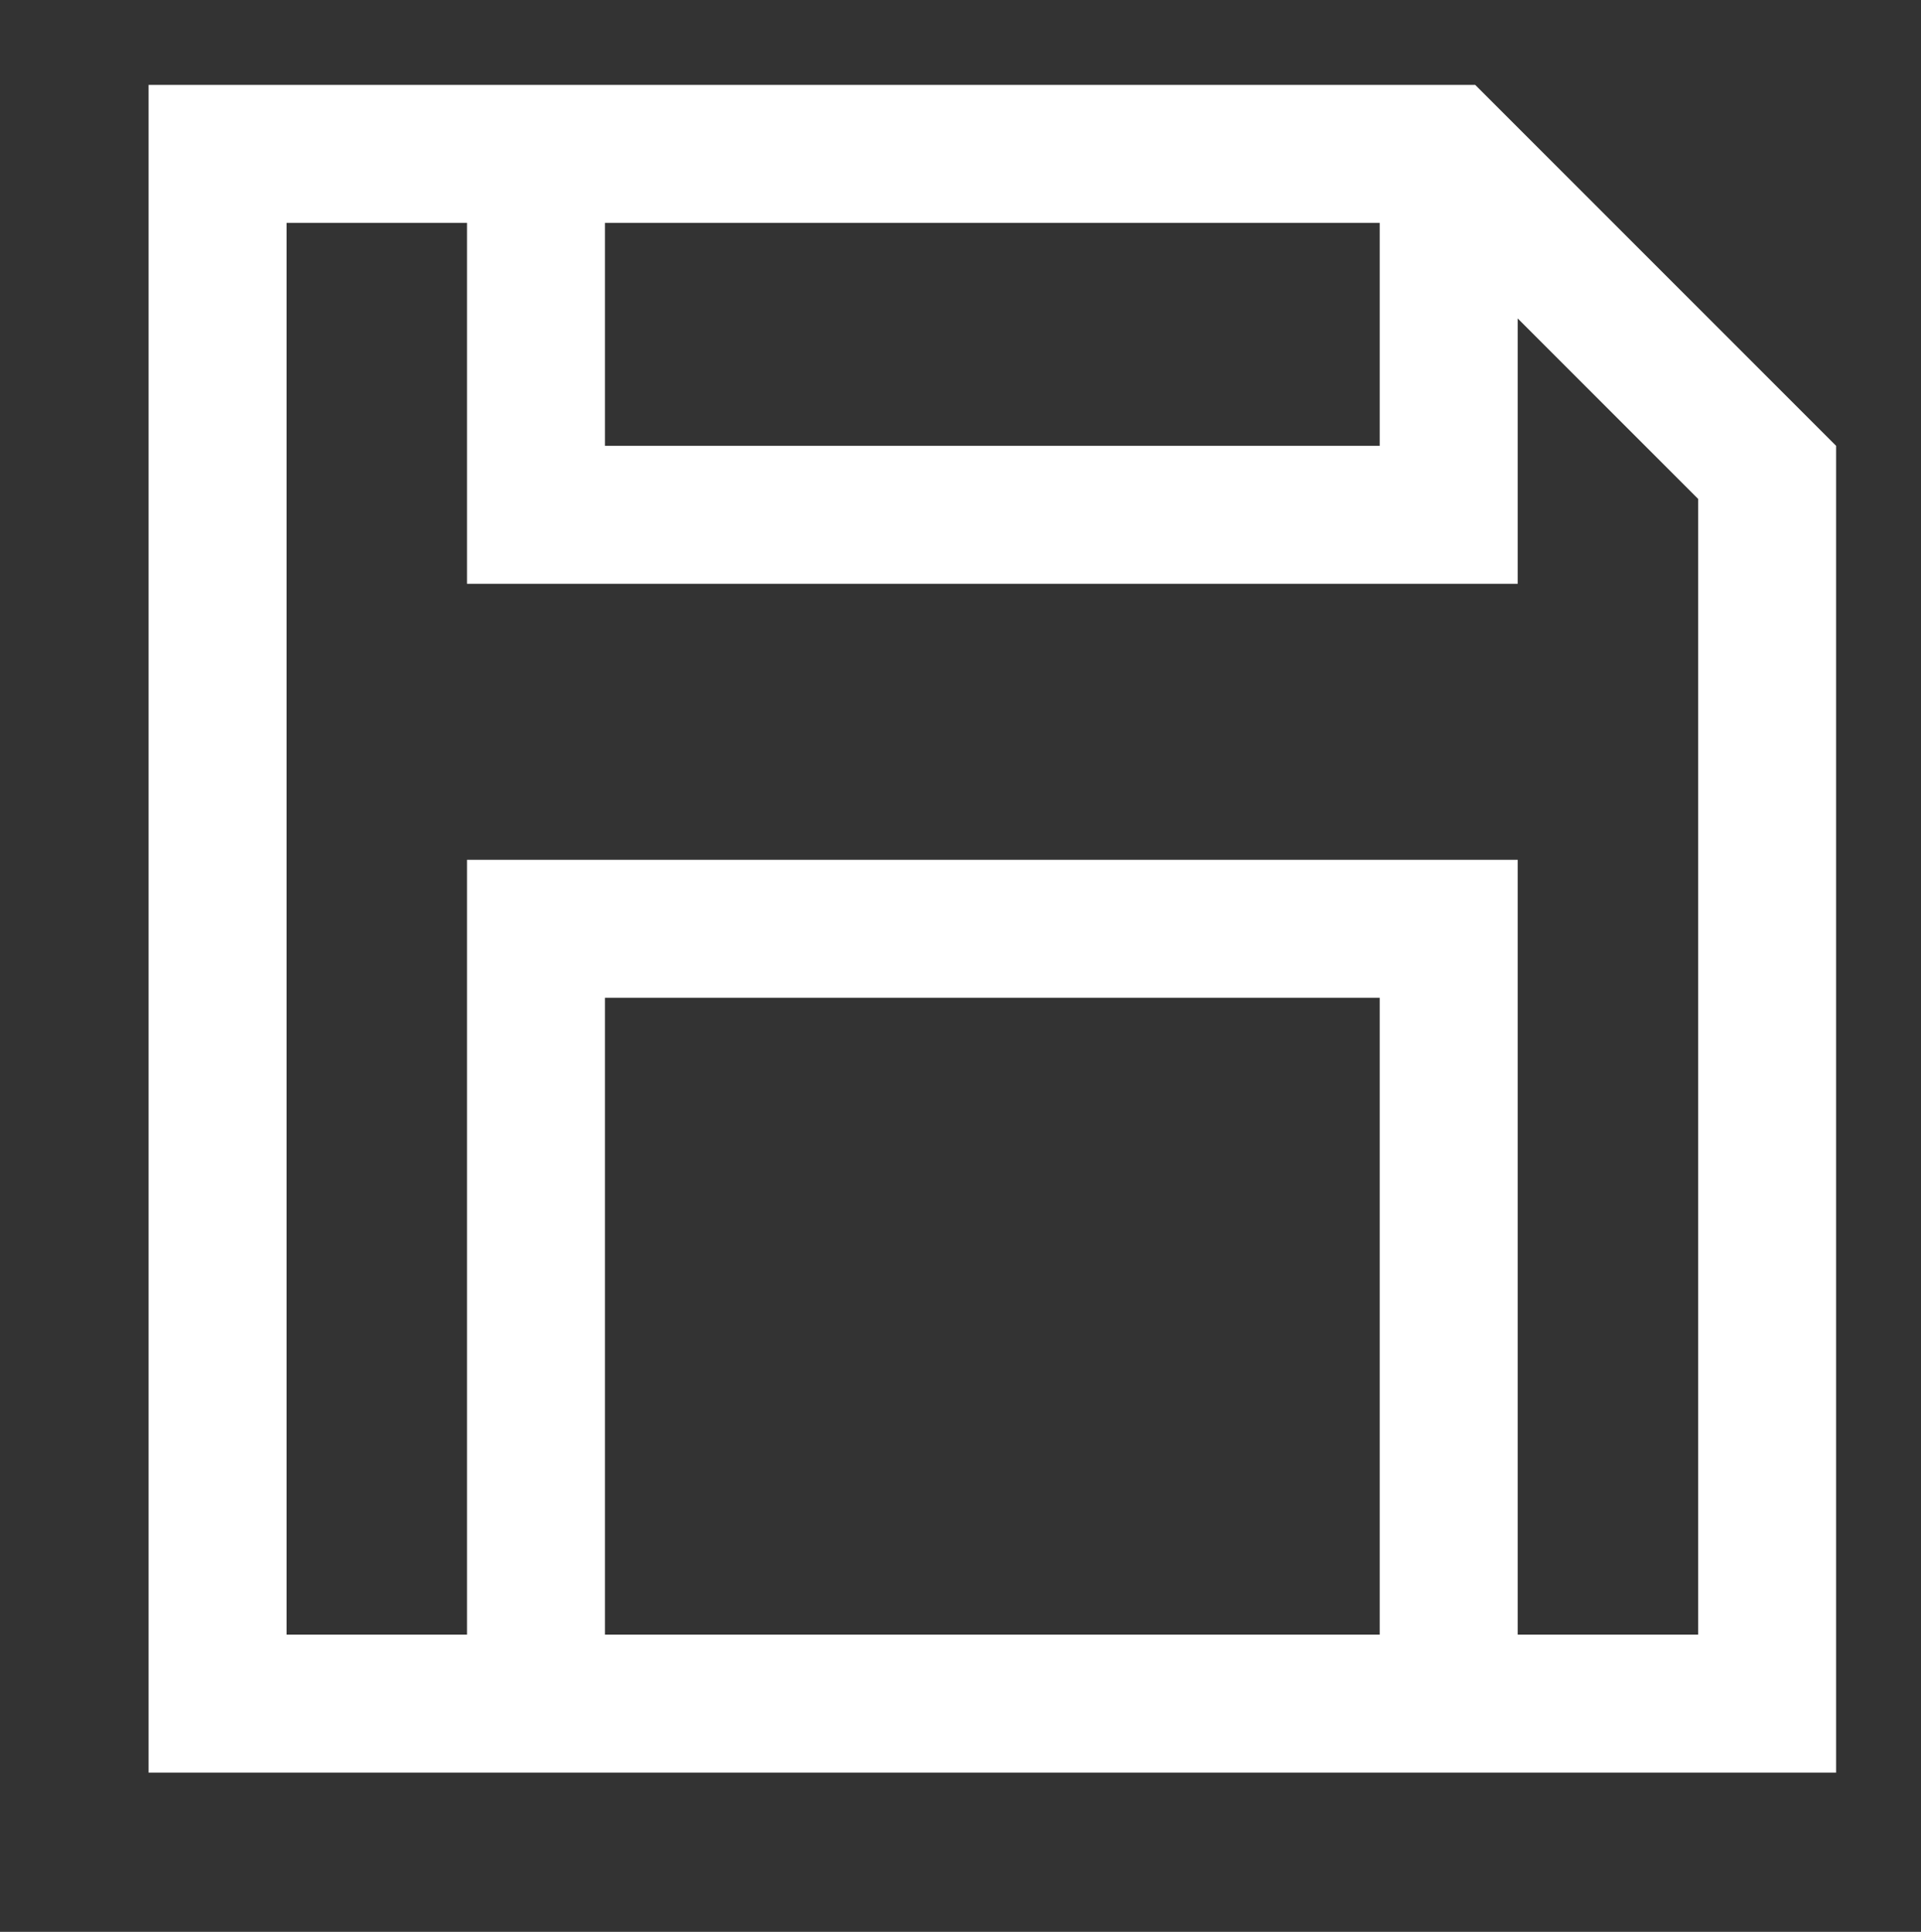 <?xml version="1.0" encoding="utf-8"?>
<!-- Generator: Adobe Illustrator 19.1.0, SVG Export Plug-In . SVG Version: 6.00 Build 0)  -->
<svg version="1.1" id="Capa_1" xmlns="http://www.w3.org/2000/svg" xmlns:xlink="http://www.w3.org/1999/xlink" x="0px" y="0px"
	 width="18.1px" height="18.2px" viewBox="-122.9 302.5 18.1 18.2" style="enable-background:new -122.9 302.5 18.1 18.2;"
	 xml:space="preserve">
<rect x="-122.9" y="302.5" width="18.1" height="18.2" fill="#333333" stroke="none"/>
<style type="text/css">
	.st0{fill:#FFFFFF;}
</style>
<path class="st0" d="M-109,303.3h-12.5v15.9h15.9v-12.5L-109,303.3z M-117.2,304.6h7.3v2.1h-7.3V304.6z M-109.9,317.9h-7.3v-6h7.3
	V317.9L-109.9,317.9z M-106.9,317.9h-1.7v-7.3h-9.9v7.3h-1.7v-13.3h1.7v3.4h9.9v-2.5l1.7,1.7V317.9L-106.9,317.9z"/>
</svg>
